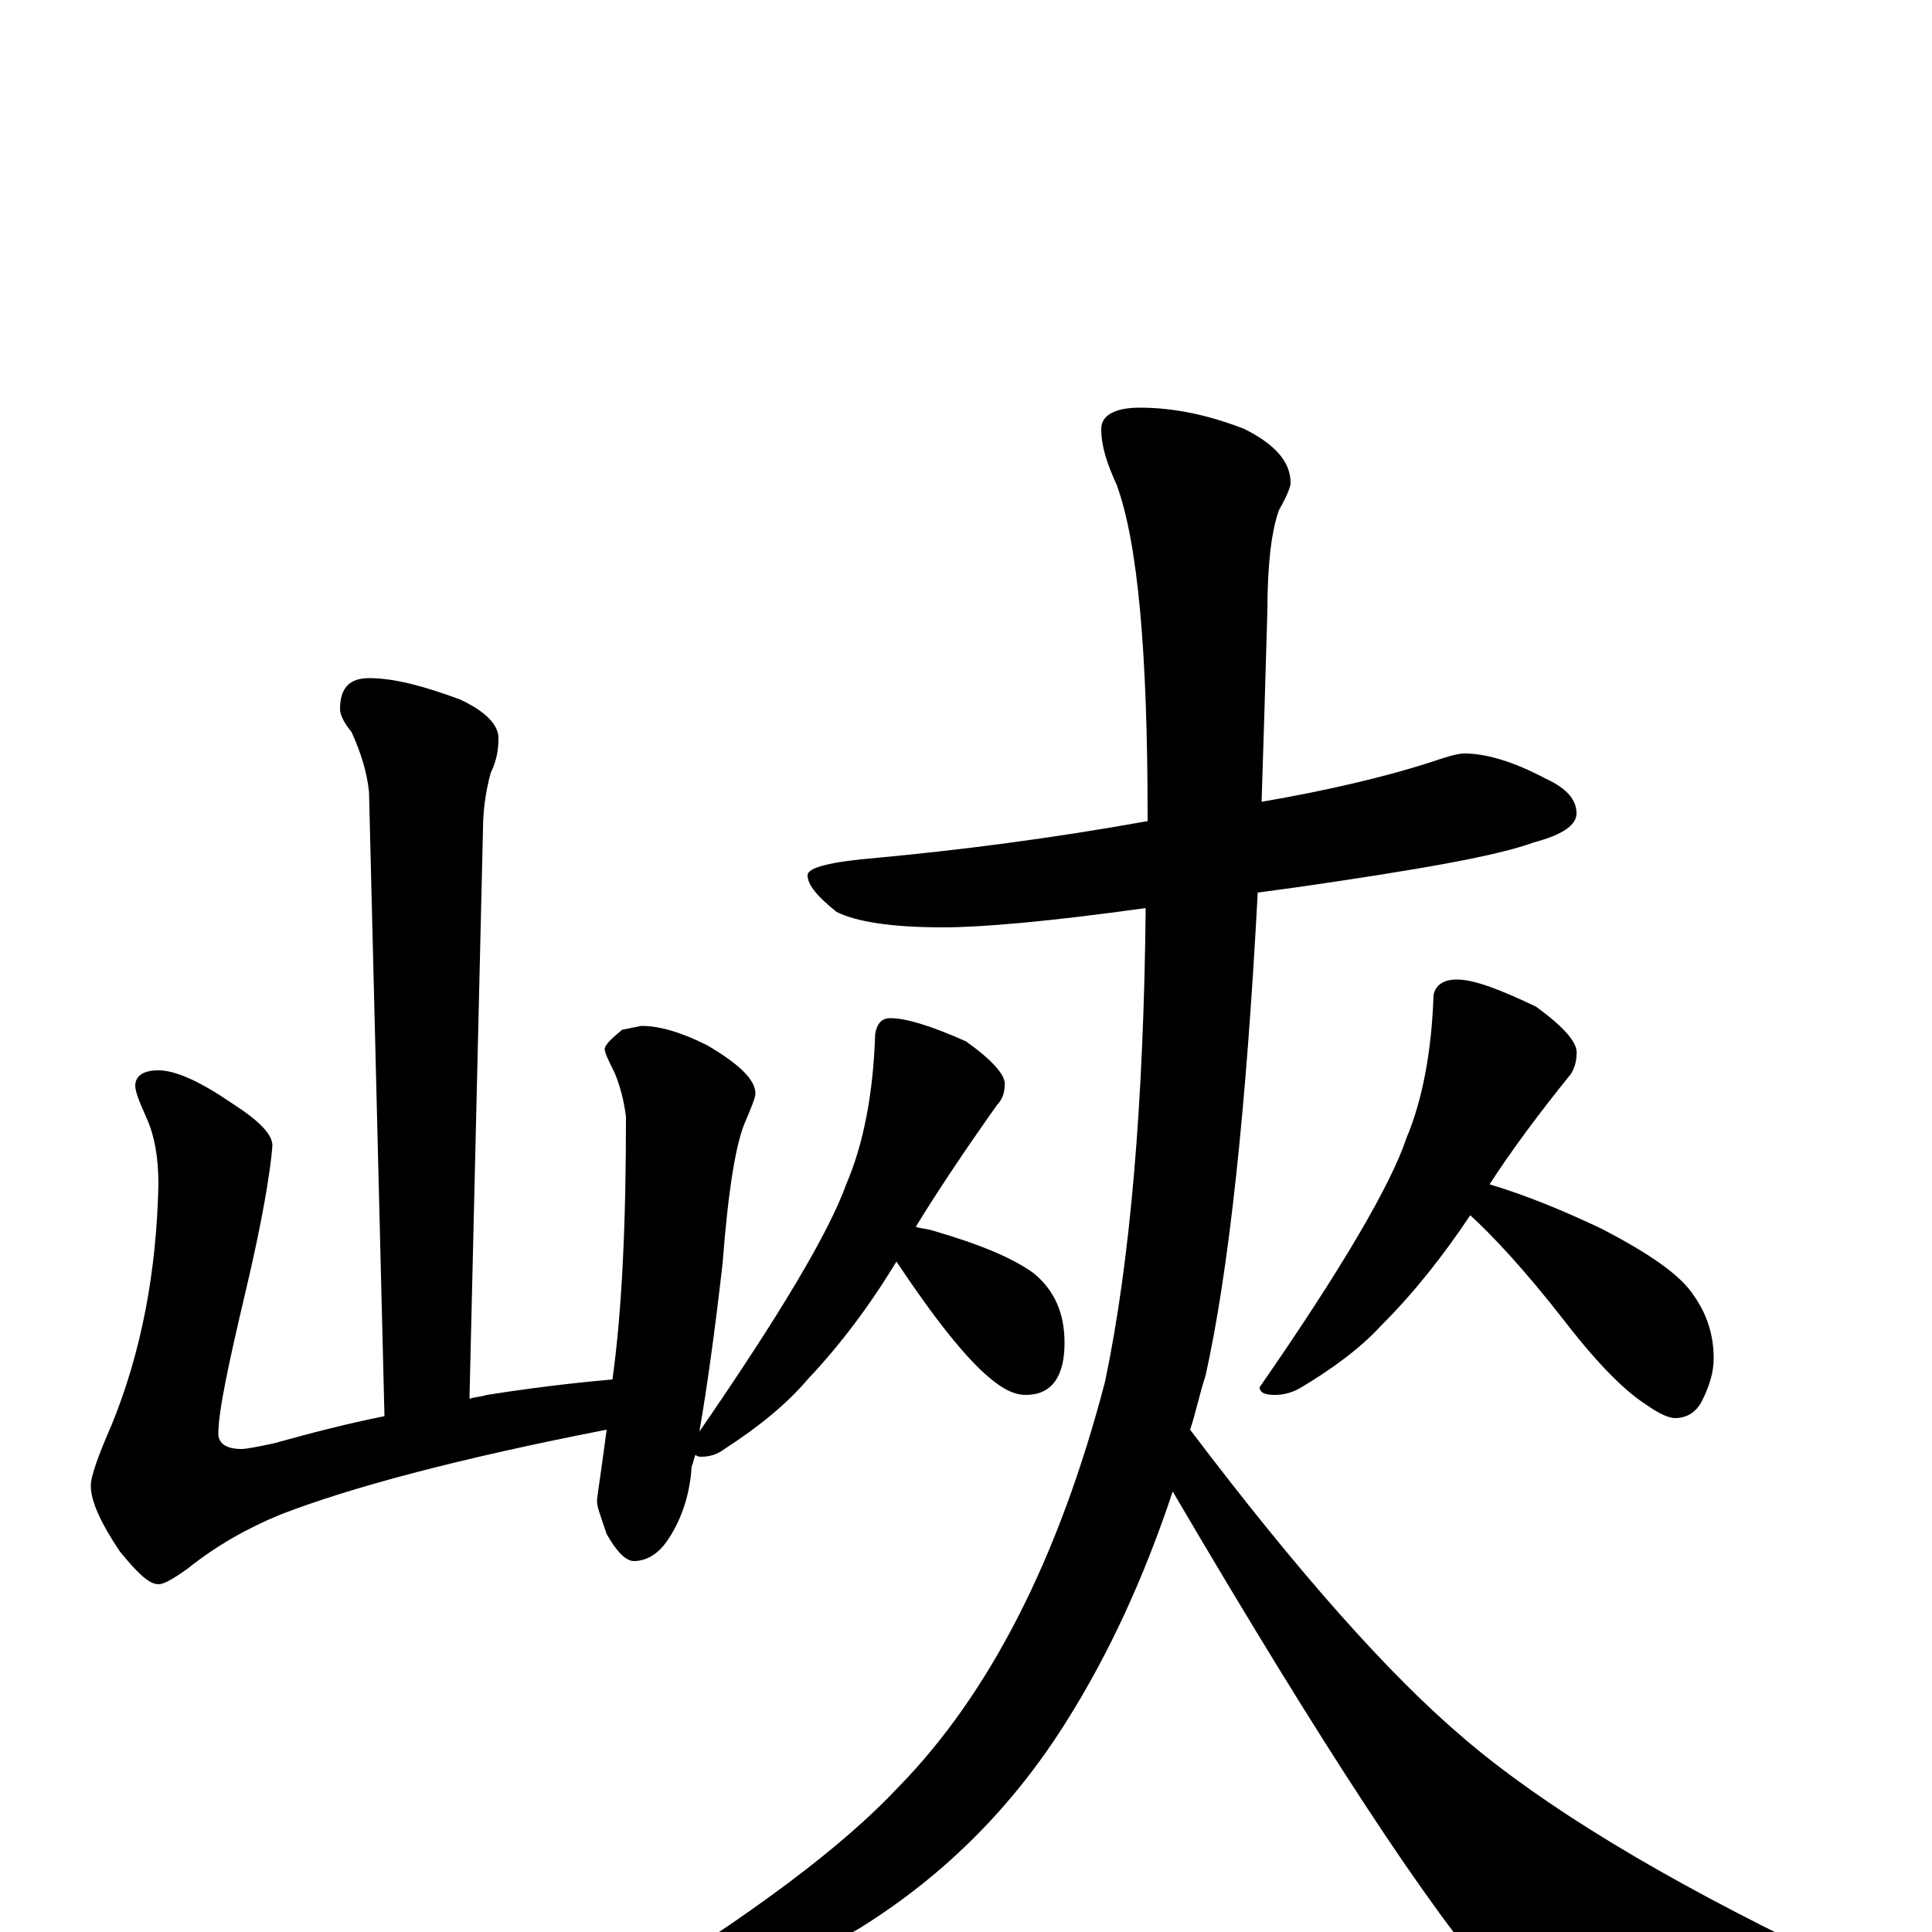 <?xml version="1.0" encoding="utf-8" ?>
<!DOCTYPE svg PUBLIC "-//W3C//DTD SVG 1.1//EN" "http://www.w3.org/Graphics/SVG/1.1/DTD/svg11.dtd">
<svg version="1.1" id="Layer_1" xmlns="http://www.w3.org/2000/svg" xmlns:xlink="http://www.w3.org/1999/xlink" x="0px" y="145px" width="1000px" height="1000px" viewBox="0 0 1000 1000" enable-background="new 0 0 1000 1000" xml:space="preserve">
<g id="Layer_1">
<path id="glyph" transform="matrix(1 0 0 -1 0 1000)" d="M191,649C204,649 219,645 238,638C251,632 258,625 258,618C258,612 257,606 254,600C251,589 250,579 250,571l-7,-295C246,277 249,277 252,278C284,283 306,285 317,286C322,322 324,367 324,422C323,430 321,438 318,445C315,451 313,455 313,457C313,459 316,462 322,467l10,2C341,469 352,466 366,459C383,449 391,441 391,434C391,432 389,427 386,420C381,409 377,385 374,346C370,311 366,282 362,259C404,320 429,362 438,387C447,408 452,434 453,465C454,470 456,473 461,473C469,473 482,469 500,461C514,451 521,443 520,438C520,435 519,431 516,428C499,404 485,383 474,365C477,364 480,364 483,363C507,356 524,349 535,341C546,332 551,320 551,305C551,287 544,278 531,278C525,278 519,281 512,287C500,297 484,317 464,347C450,324 435,304 418,286C407,273 392,261 375,250C371,247 367,246 363,246C362,246 361,246 360,247C359,245 359,243 358,241C357,225 352,212 345,202C340,195 334,192 328,192C324,192 319,197 314,206C311,215 309,220 309,223C309,225 311,237 314,260C237,245 181,230 145,216C128,209 112,200 97,188C90,183 85,180 82,180C77,180 71,186 62,197C52,212 47,223 47,231C47,236 51,247 58,263C73,300 81,341 82,387C82,401 80,412 76,421C72,430 70,435 70,438C70,443 74,446 82,446C91,446 104,440 120,429C134,420 141,413 141,407C140,394 136,369 127,331C118,293 113,269 113,258C113,253 117,250 125,250C127,250 133,251 142,253C160,258 179,263 199,267l-8,323C190,600 187,610 182,621C178,626 176,630 176,633C176,644 181,649 191,649M758,610C769,610 783,606 800,597C811,592 816,586 816,579C816,573 809,568 794,564C775,557 735,550 673,541C666,540 658,539 651,538C645,425 636,342 624,288C621,279 619,269 616,260C672,186 719,133 758,100C799,65 860,28 941,-11C957,-16 965,-22 965,-27C965,-30 959,-32 947,-35C911,-45 873,-50 832,-50C805,-50 786,-43 775,-28C741,10 685,95 607,228C592,183 574,144 552,109C525,66 490,30 445,2C403,-23 367,-35 336,-35C328,-35 324,-34 324,-31C389,9 436,44 465,75C512,123 548,193 572,285C585,347 592,429 593,530C543,523 508,520 488,520C461,520 443,523 433,528C423,536 418,542 418,547C418,551 430,554 454,556C497,560 544,566 594,575C594,576 594,576 594,577C594,662 589,719 578,749C573,760 570,769 570,778C570,785 577,789 590,789C608,789 626,785 644,778C660,770 668,761 668,750C668,748 666,743 662,736C658,725 656,707 656,684C655,649 654,616 653,585C688,591 717,598 739,605C748,608 754,610 758,610M754,493C763,493 776,488 795,479C810,468 817,460 816,454C816,451 815,447 813,444C796,423 782,404 771,387C791,381 810,373 829,364C854,351 870,340 877,329C884,319 887,308 887,297C887,290 885,283 881,275C878,269 873,266 867,266C864,266 859,268 852,273C841,280 827,294 810,316C789,343 772,361 761,371C747,350 732,331 715,314C704,302 689,291 672,281C668,279 664,278 660,278C655,278 652,279 652,282C695,344 720,387 728,411C736,430 741,455 742,485C743,490 747,493 754,493z"/>
</g>
</svg>
